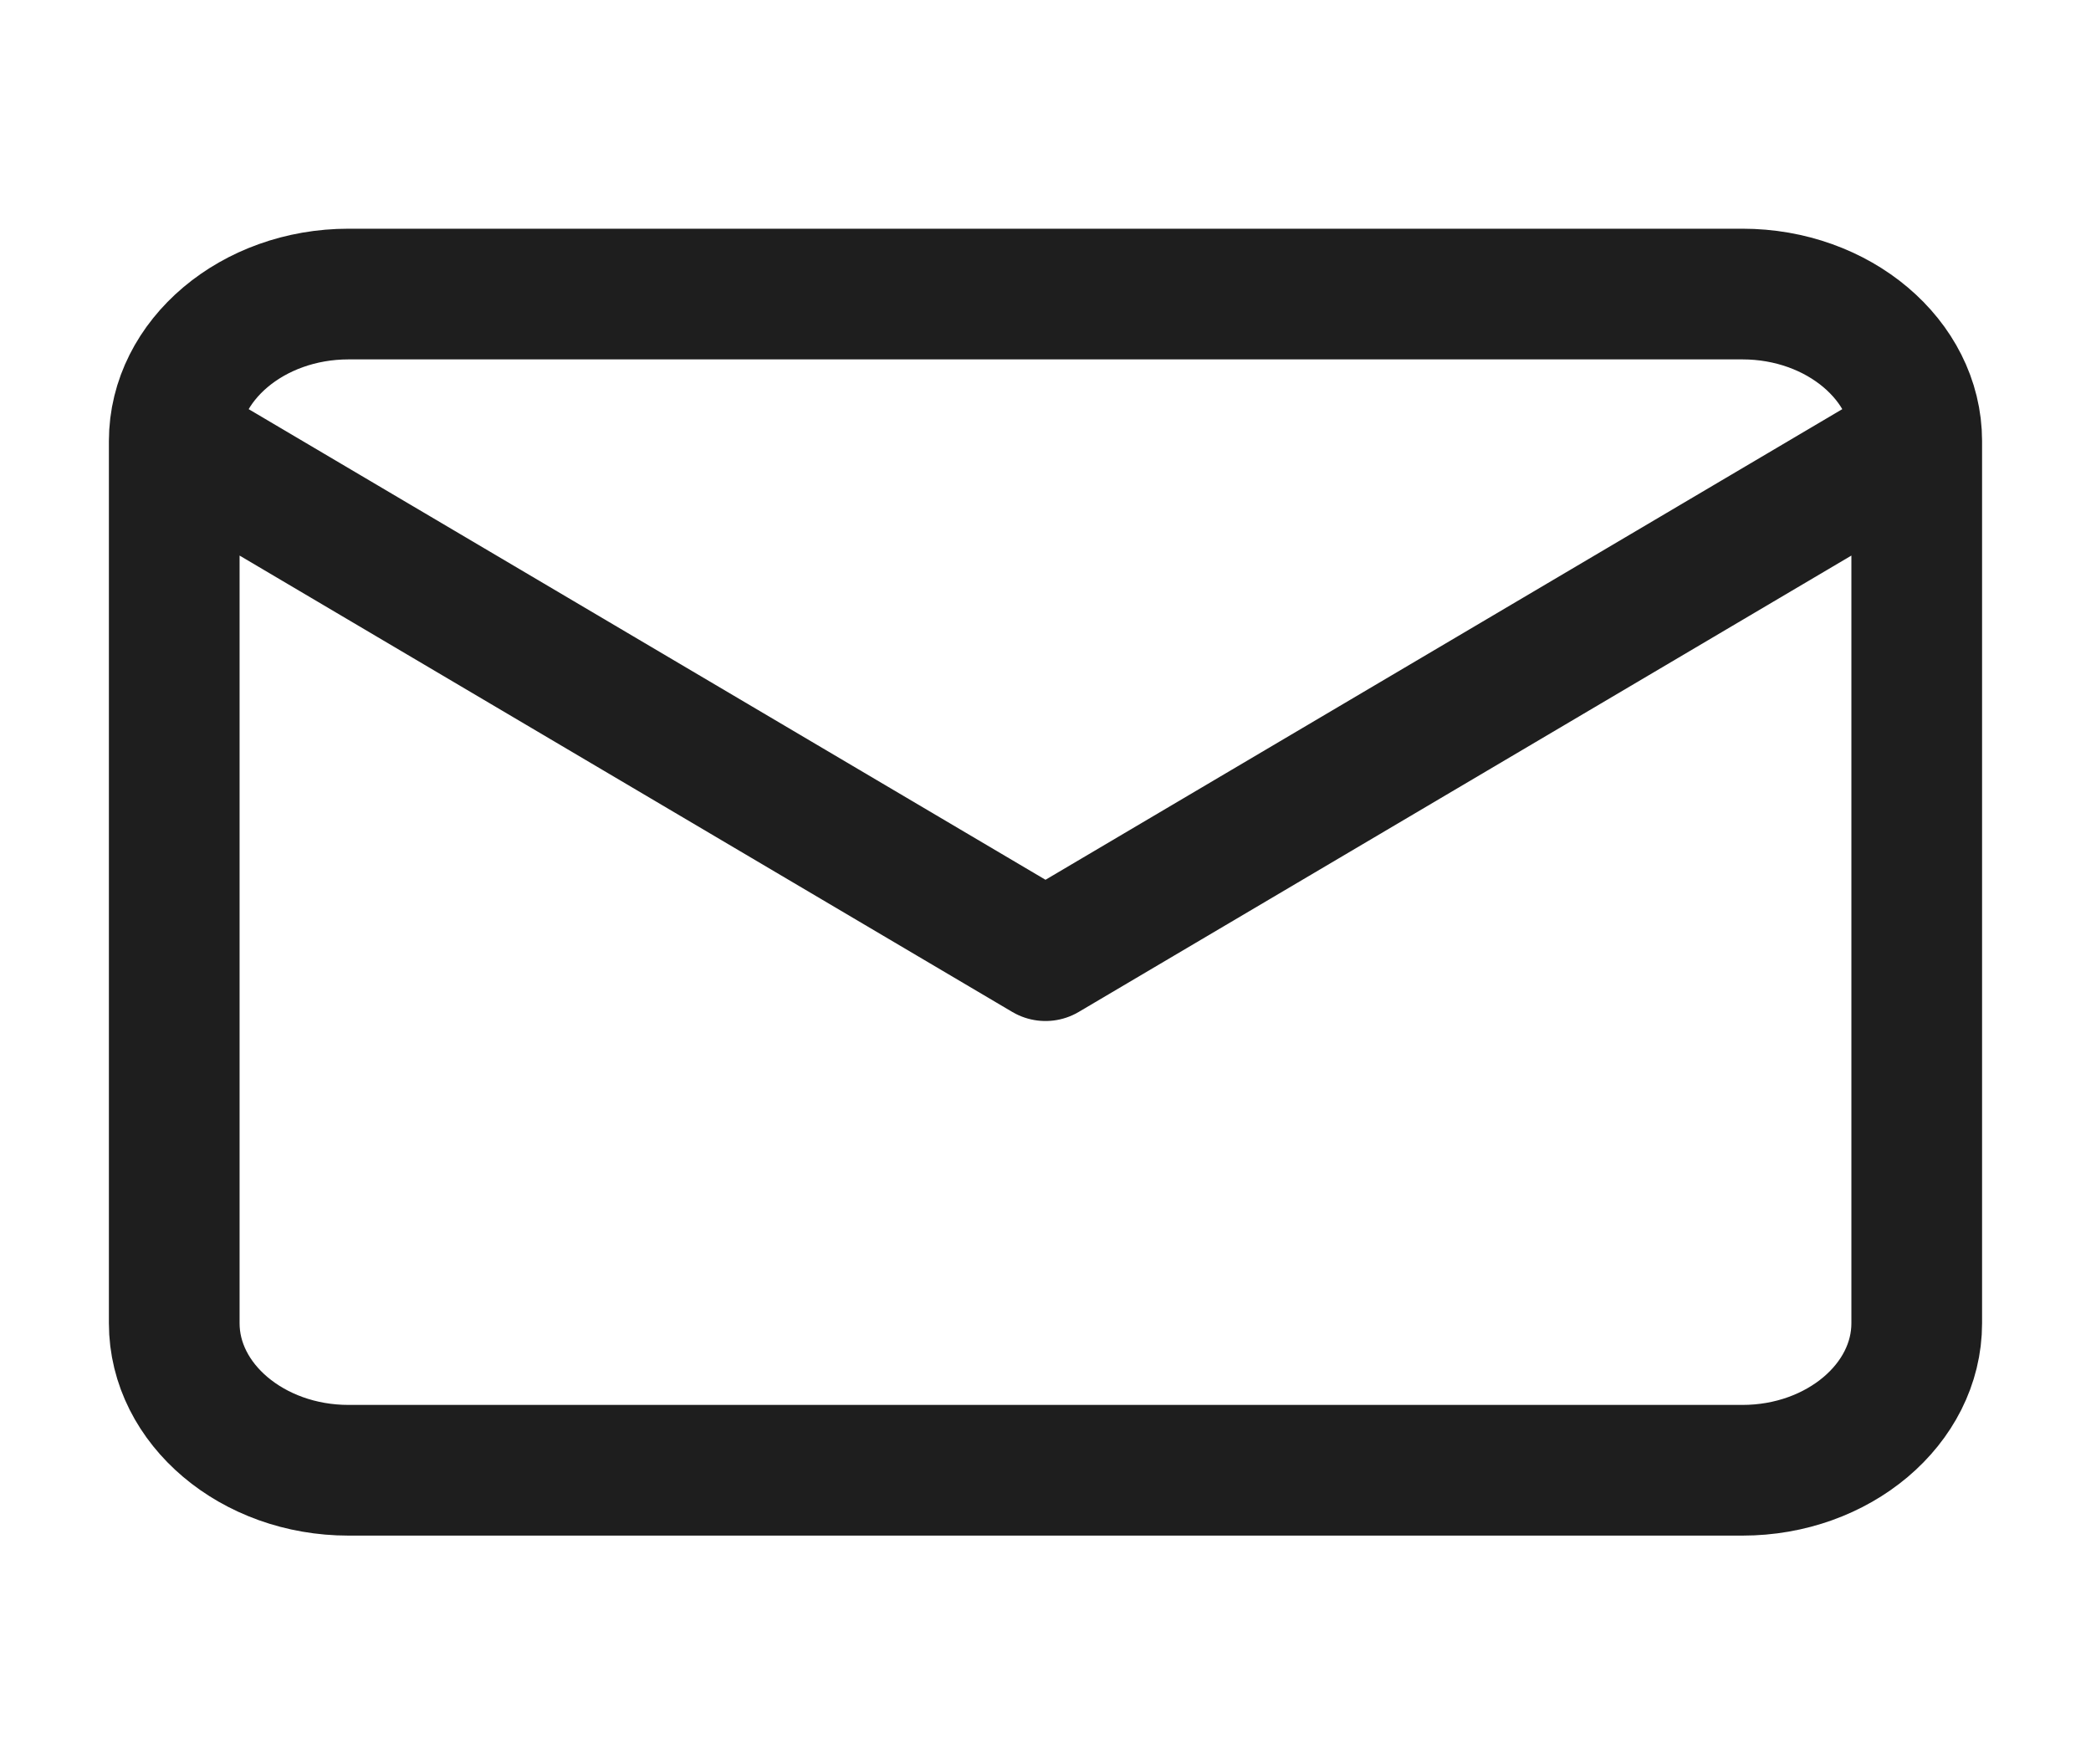 <svg width="64" height="54" viewBox="0 0 64 54" fill="none" xmlns="http://www.w3.org/2000/svg">
<path d="M58.666 13.5C58.666 11.025 56.266 9 53.333 9H10.666C7.733 9 5.333 11.025 5.333 13.5M58.666 13.5V40.5C58.666 42.975 56.266 45 53.333 45H10.666C7.733 45 5.333 42.975 5.333 40.5V13.5M58.666 13.5L32 29.25L5.333 13.5" stroke="#1E1E1E" stroke-width="4" stroke-linecap="round" stroke-linejoin="round"/>
</svg>
